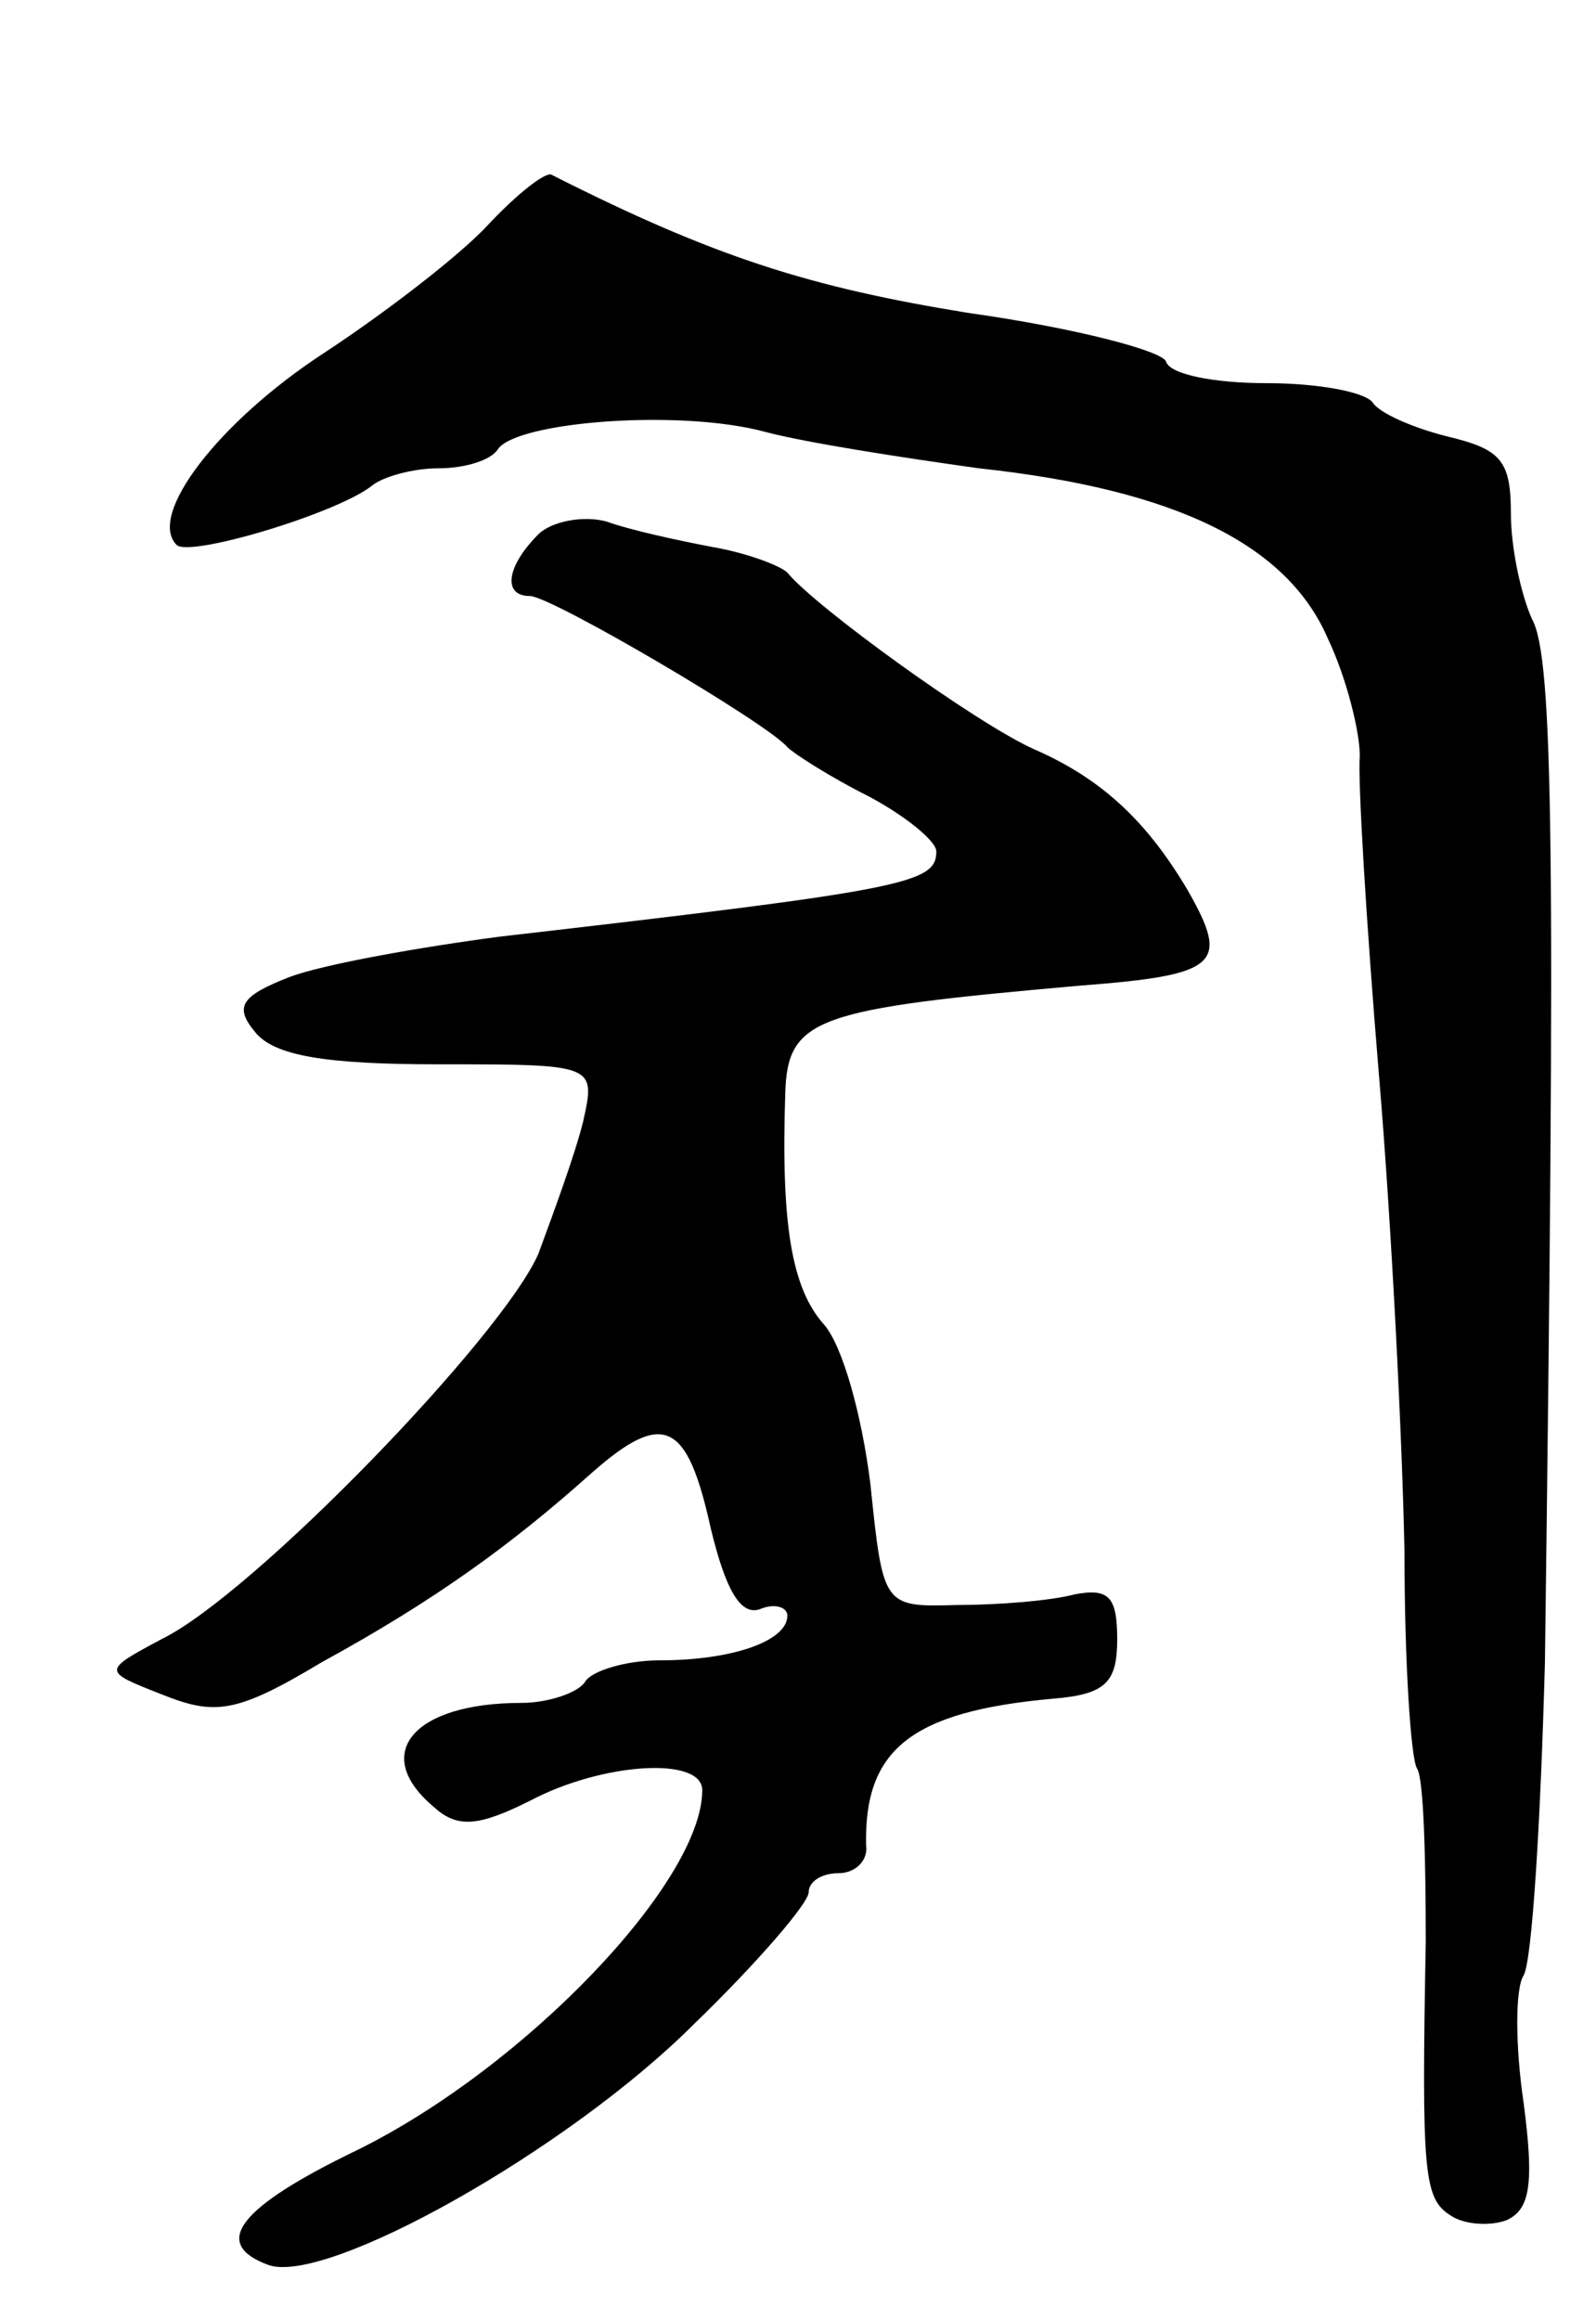 <svg version="1.0" xmlns="http://www.w3.org/2000/svg"
 width="75pt" height="109pt" viewBox="0 0 75 109"
 preserveAspectRatio="xMidYMid meet">
<g transform="translate(0,109) scale(0.1,-0.1)"
fill="#000000" stroke="none">
<path d="M229 984 c-13 -14 -48 -41 -77 -60 -49 -32 -83 -76 -69 -90 6 -6 76
15 92 28 5 4 19 8 31 8 13 0 25 4 28 9 9 13 86 19 126 8 19 -5 64 -12 100 -17
93 -10 145 -36 164 -80 9 -19 15 -44 15 -55 -1 -11 3 -78 9 -150 6 -71 11
-172 12 -224 0 -52 3 -98 6 -102 3 -5 4 -41 4 -81 -2 -110 -1 -121 12 -129 6
-4 18 -5 26 -2 11 5 13 17 8 55 -4 27 -4 54 0 60 4 7 8 73 10 147 5 381 4 472
-6 490 -5 11 -10 33 -10 50 0 25 -5 30 -30 36 -16 4 -32 11 -35 16 -4 5 -26 9
-50 9 -24 0 -45 4 -47 10 -1 5 -43 16 -93 23 -74 12 -119 26 -196 65 -3 1 -16
-9 -30 -24z"/>
<path d="M253 839 c-15 -15 -17 -29 -4 -29 10 0 112 -60 121 -71 3 -3 20 -14
38 -23 17 -9 32 -21 32 -26 0 -15 -14 -18 -205 -40 -38 -5 -83 -13 -99 -19
-23 -9 -26 -14 -16 -26 9 -11 33 -15 86 -15 74 0 74 0 68 -27 -4 -16 -14 -43
-21 -62 -17 -39 -134 -160 -177 -181 -28 -15 -28 -15 0 -26 25 -10 35 -9 75
15 53 29 89 55 127 89 34 30 45 24 56 -26 7 -29 14 -41 23 -38 7 3 13 1 13 -3
0 -12 -26 -21 -60 -21 -16 0 -32 -5 -35 -10 -3 -5 -17 -10 -30 -10 -51 0 -71
-24 -41 -49 11 -10 21 -9 45 3 34 18 81 21 81 5 0 -43 -83 -130 -162 -169 -56
-27 -69 -44 -42 -54 27 -10 141 54 200 113 30 29 54 57 54 62 0 5 6 9 14 9 8
0 14 6 13 13 -1 45 21 63 88 69 25 2 30 8 30 28 0 20 -4 24 -20 21 -11 -3 -36
-5 -55 -5 -35 -1 -35 -1 -41 57 -4 32 -13 65 -22 75 -15 17 -20 47 -18 108 1
36 14 40 139 51 65 5 70 10 50 45 -19 32 -40 52 -72 66 -27 12 -103 67 -116
83 -3 3 -18 9 -35 12 -16 3 -39 8 -50 12 -11 3 -26 0 -32 -6z"/>
</g>
</svg>
